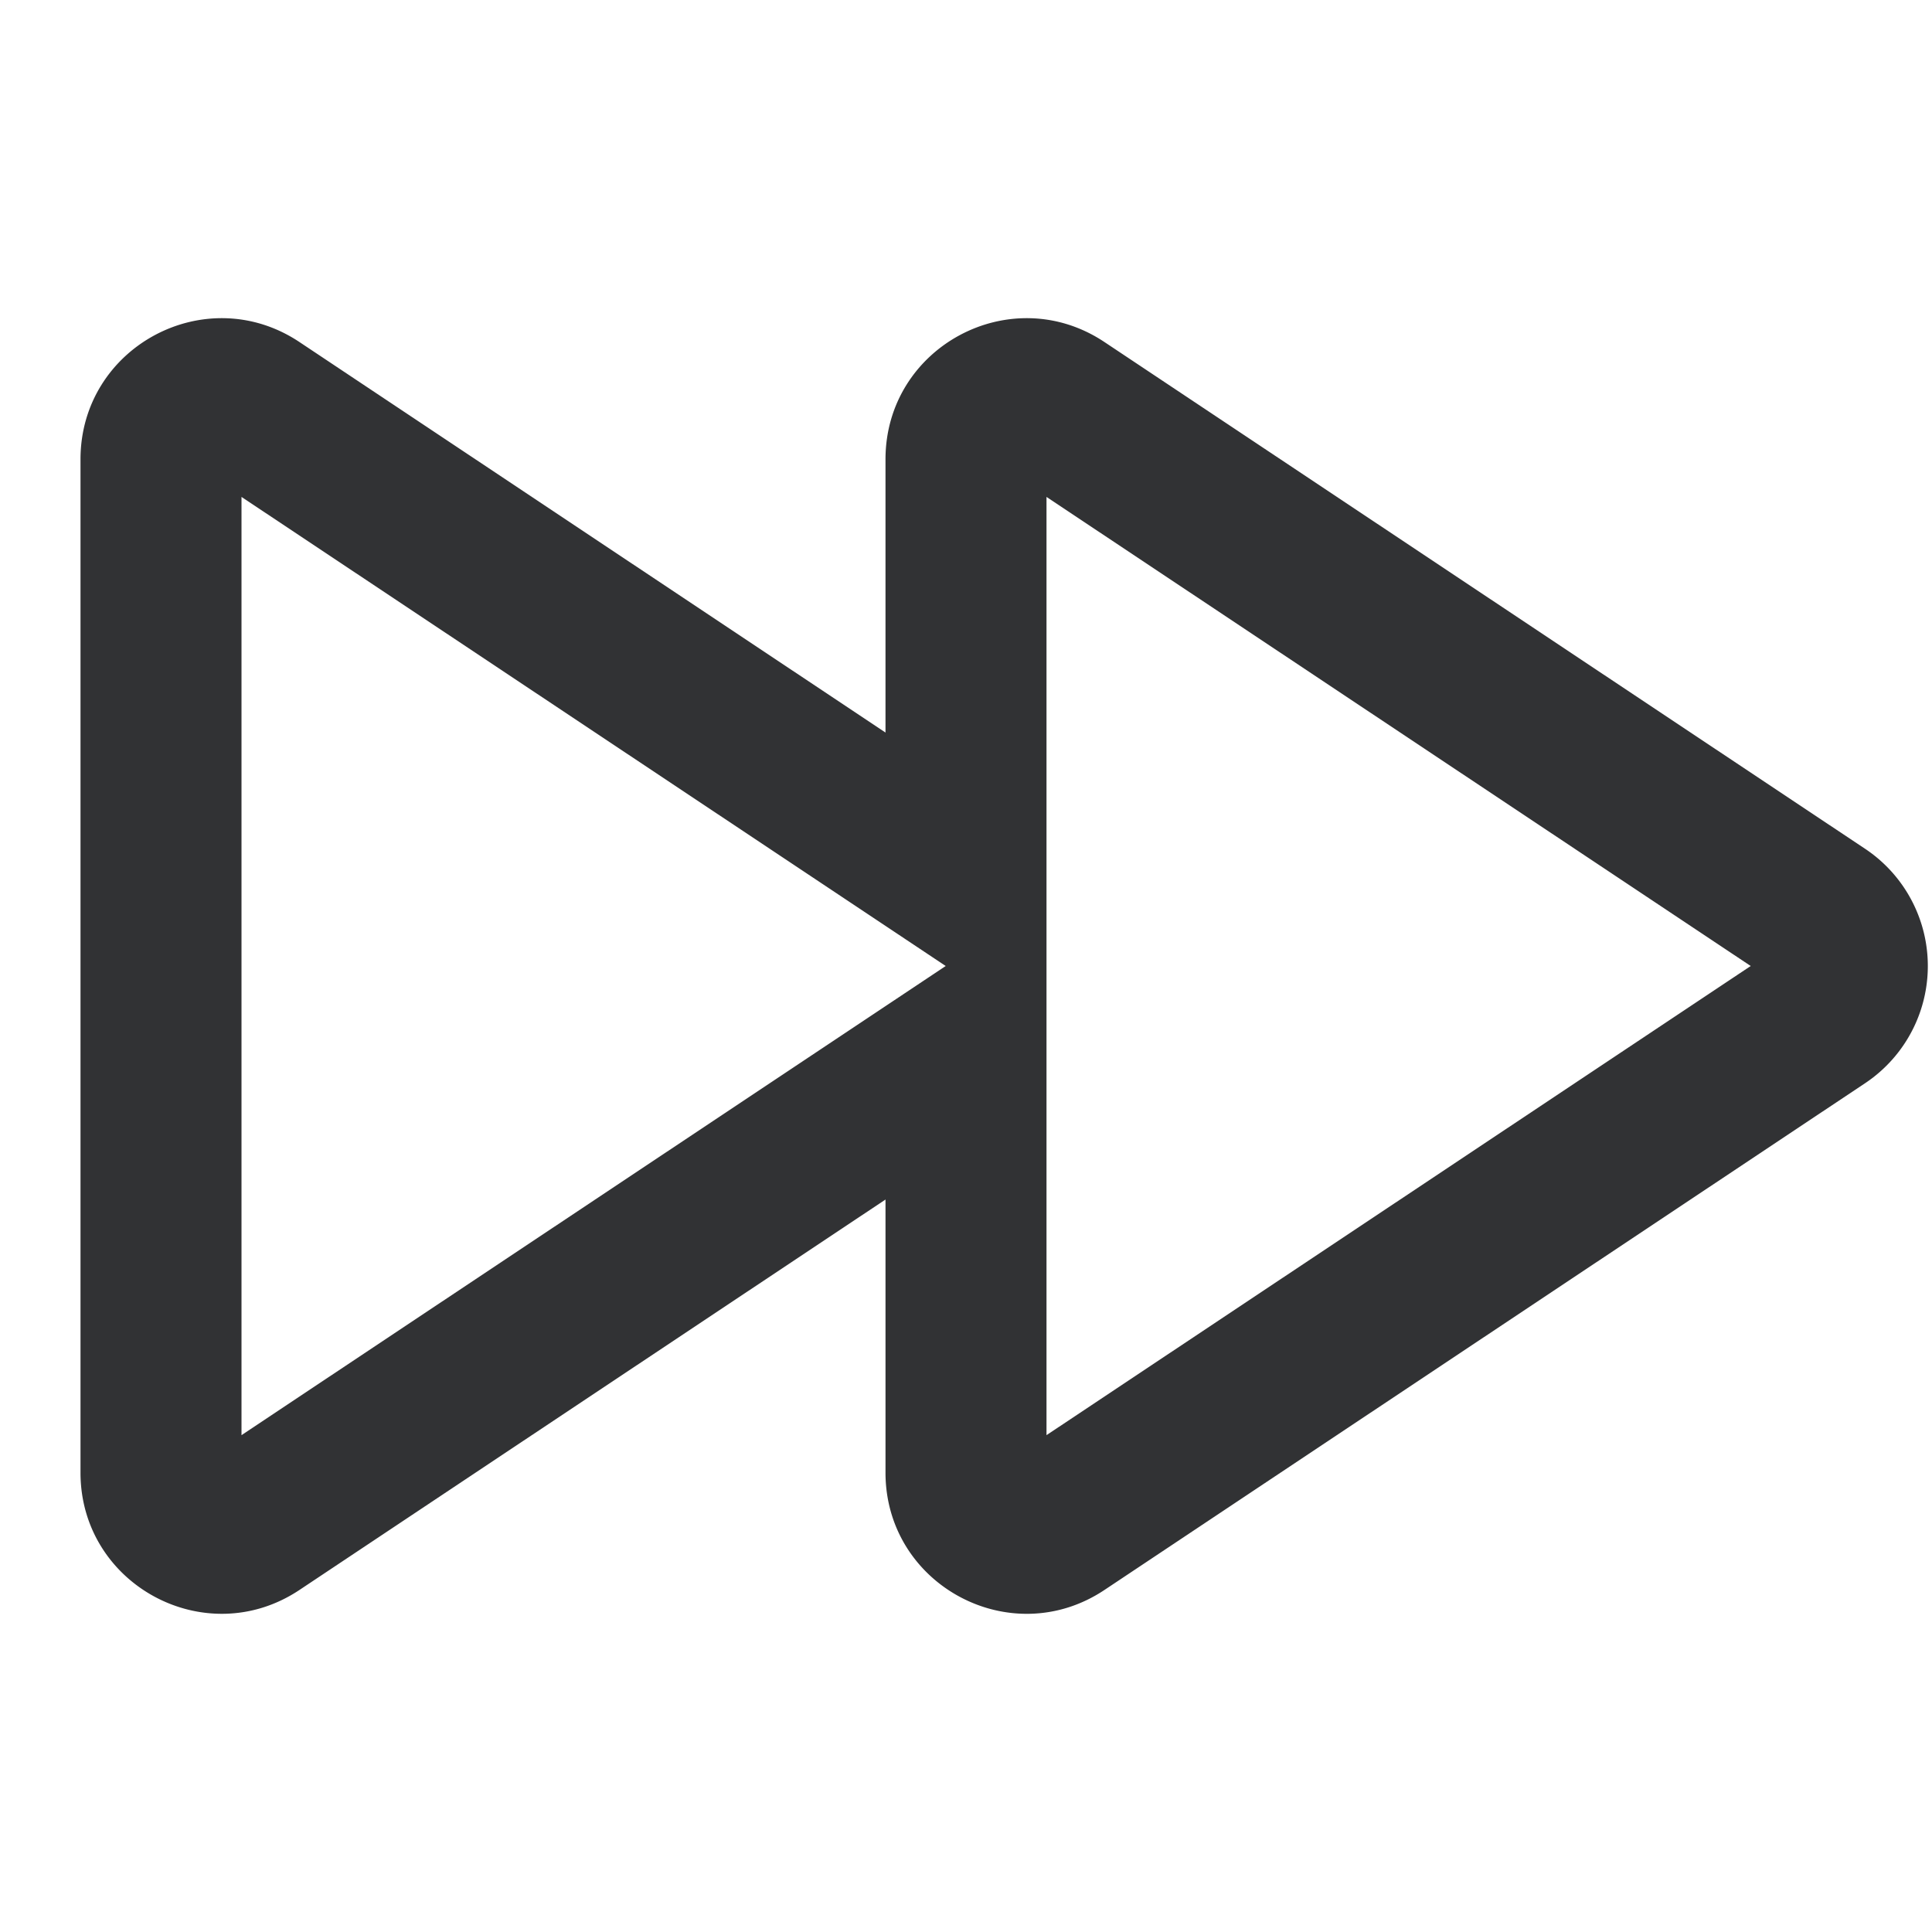 <svg xmlns="http://www.w3.org/2000/svg" width="24" height="24" fill="none" viewBox="0 0 24 24"><path fill="#313234" fill-rule="evenodd" d="M3 6.173v11.655L11.748 12zm10 11.655L21.748 12 13 6.173zM1 5.706c0-1.398 1.557-2.232 2.72-1.457L11 9.1V5.706c0-1.398 1.557-2.232 2.72-1.457l9.449 6.295a1.75 1.75 0 0 1 0 2.912l-9.449 6.295c-1.163.775-2.72-.06-2.72-1.457v-3.393l-7.28 4.85C2.557 20.526 1 19.69 1 18.294z" clip-rule="evenodd"/></svg>